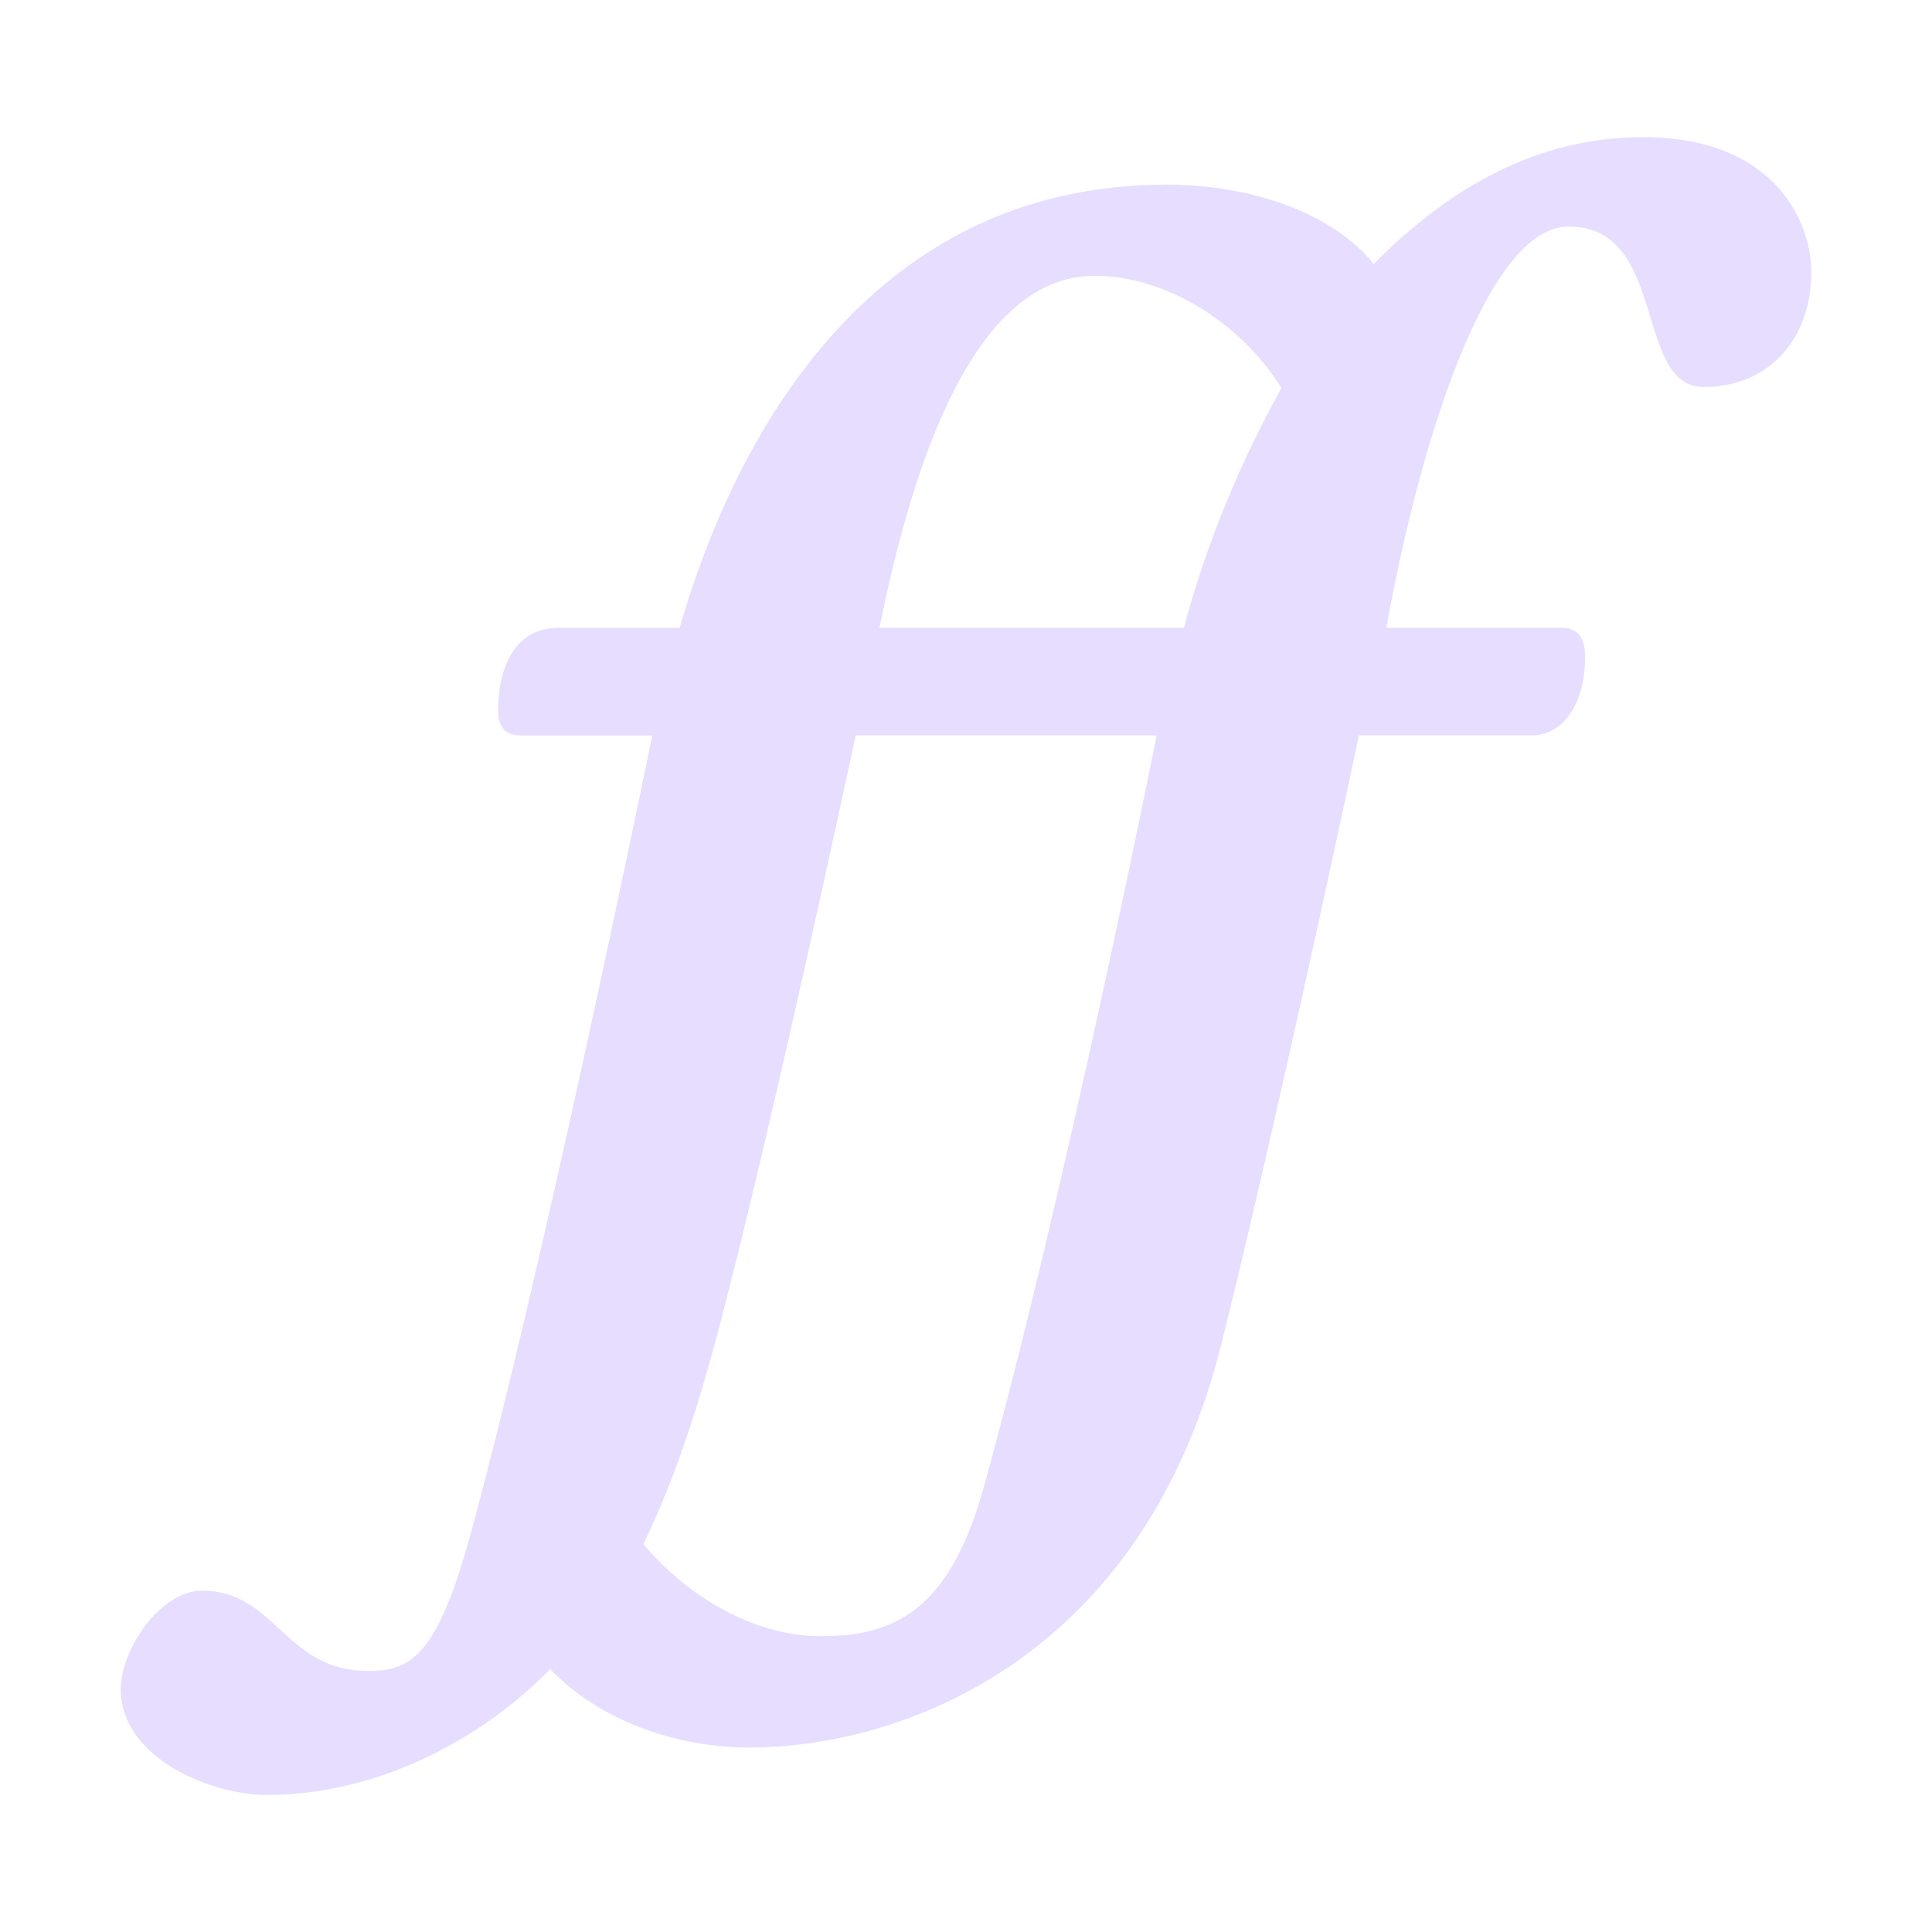 <svg height="16" width="16" xmlns="http://www.w3.org/2000/svg">
  <path d="m9.654 1.529c.725 0 1.389.242 1.722.657.816-.823 1.578-1.05 2.235-1.05 1.057 0 1.389.672 1.389 1.118 0 .559-.355.951-.891.951-.581 0-.294-1.329-1.118-1.329-.672 0-1.231 1.775-1.51 3.323h1.45c.166 0 .196.121.196.249 0 .347-.159.642-.446.642h-1.427s-.656 3.105-1.14 5.044c-.652 2.61-2.65 3.338-3.904 3.338-.597 0-1.231-.211-1.654-.649-.566.581-1.427 1.042-2.348 1.042-.453 0-1.208-.302-1.208-.876 0-.325.325-.816.672-.816.612 0 .687.665 1.374.665.332 0 .563-.092.838-1.087.604-2.182 1.518-6.66 1.518-6.66h-1.08c-.174 0-.196-.106-.196-.219 0-.302.113-.672.498-.672h1.004c.551-1.895 1.775-3.67 4.025-3.67zm-.589.755c-1.065 0-1.548 1.767-1.782 2.915h2.522c.181-.695.483-1.405.808-1.986-.362-.574-.989-.929-1.548-.929zm-2.265 11.266c.589 0 1.057-.196 1.344-1.223.68-2.447 1.435-6.237 1.435-6.237h-2.492c-.362 1.671-.761 3.472-1.111 4.825-.239.921-.439 1.438-.648 1.873.43.506.989.763 1.472.763z" fill="#E6DDFF" fill-opacity=".994" fill-rule="evenodd" stroke-width=".008"/>
</svg>
